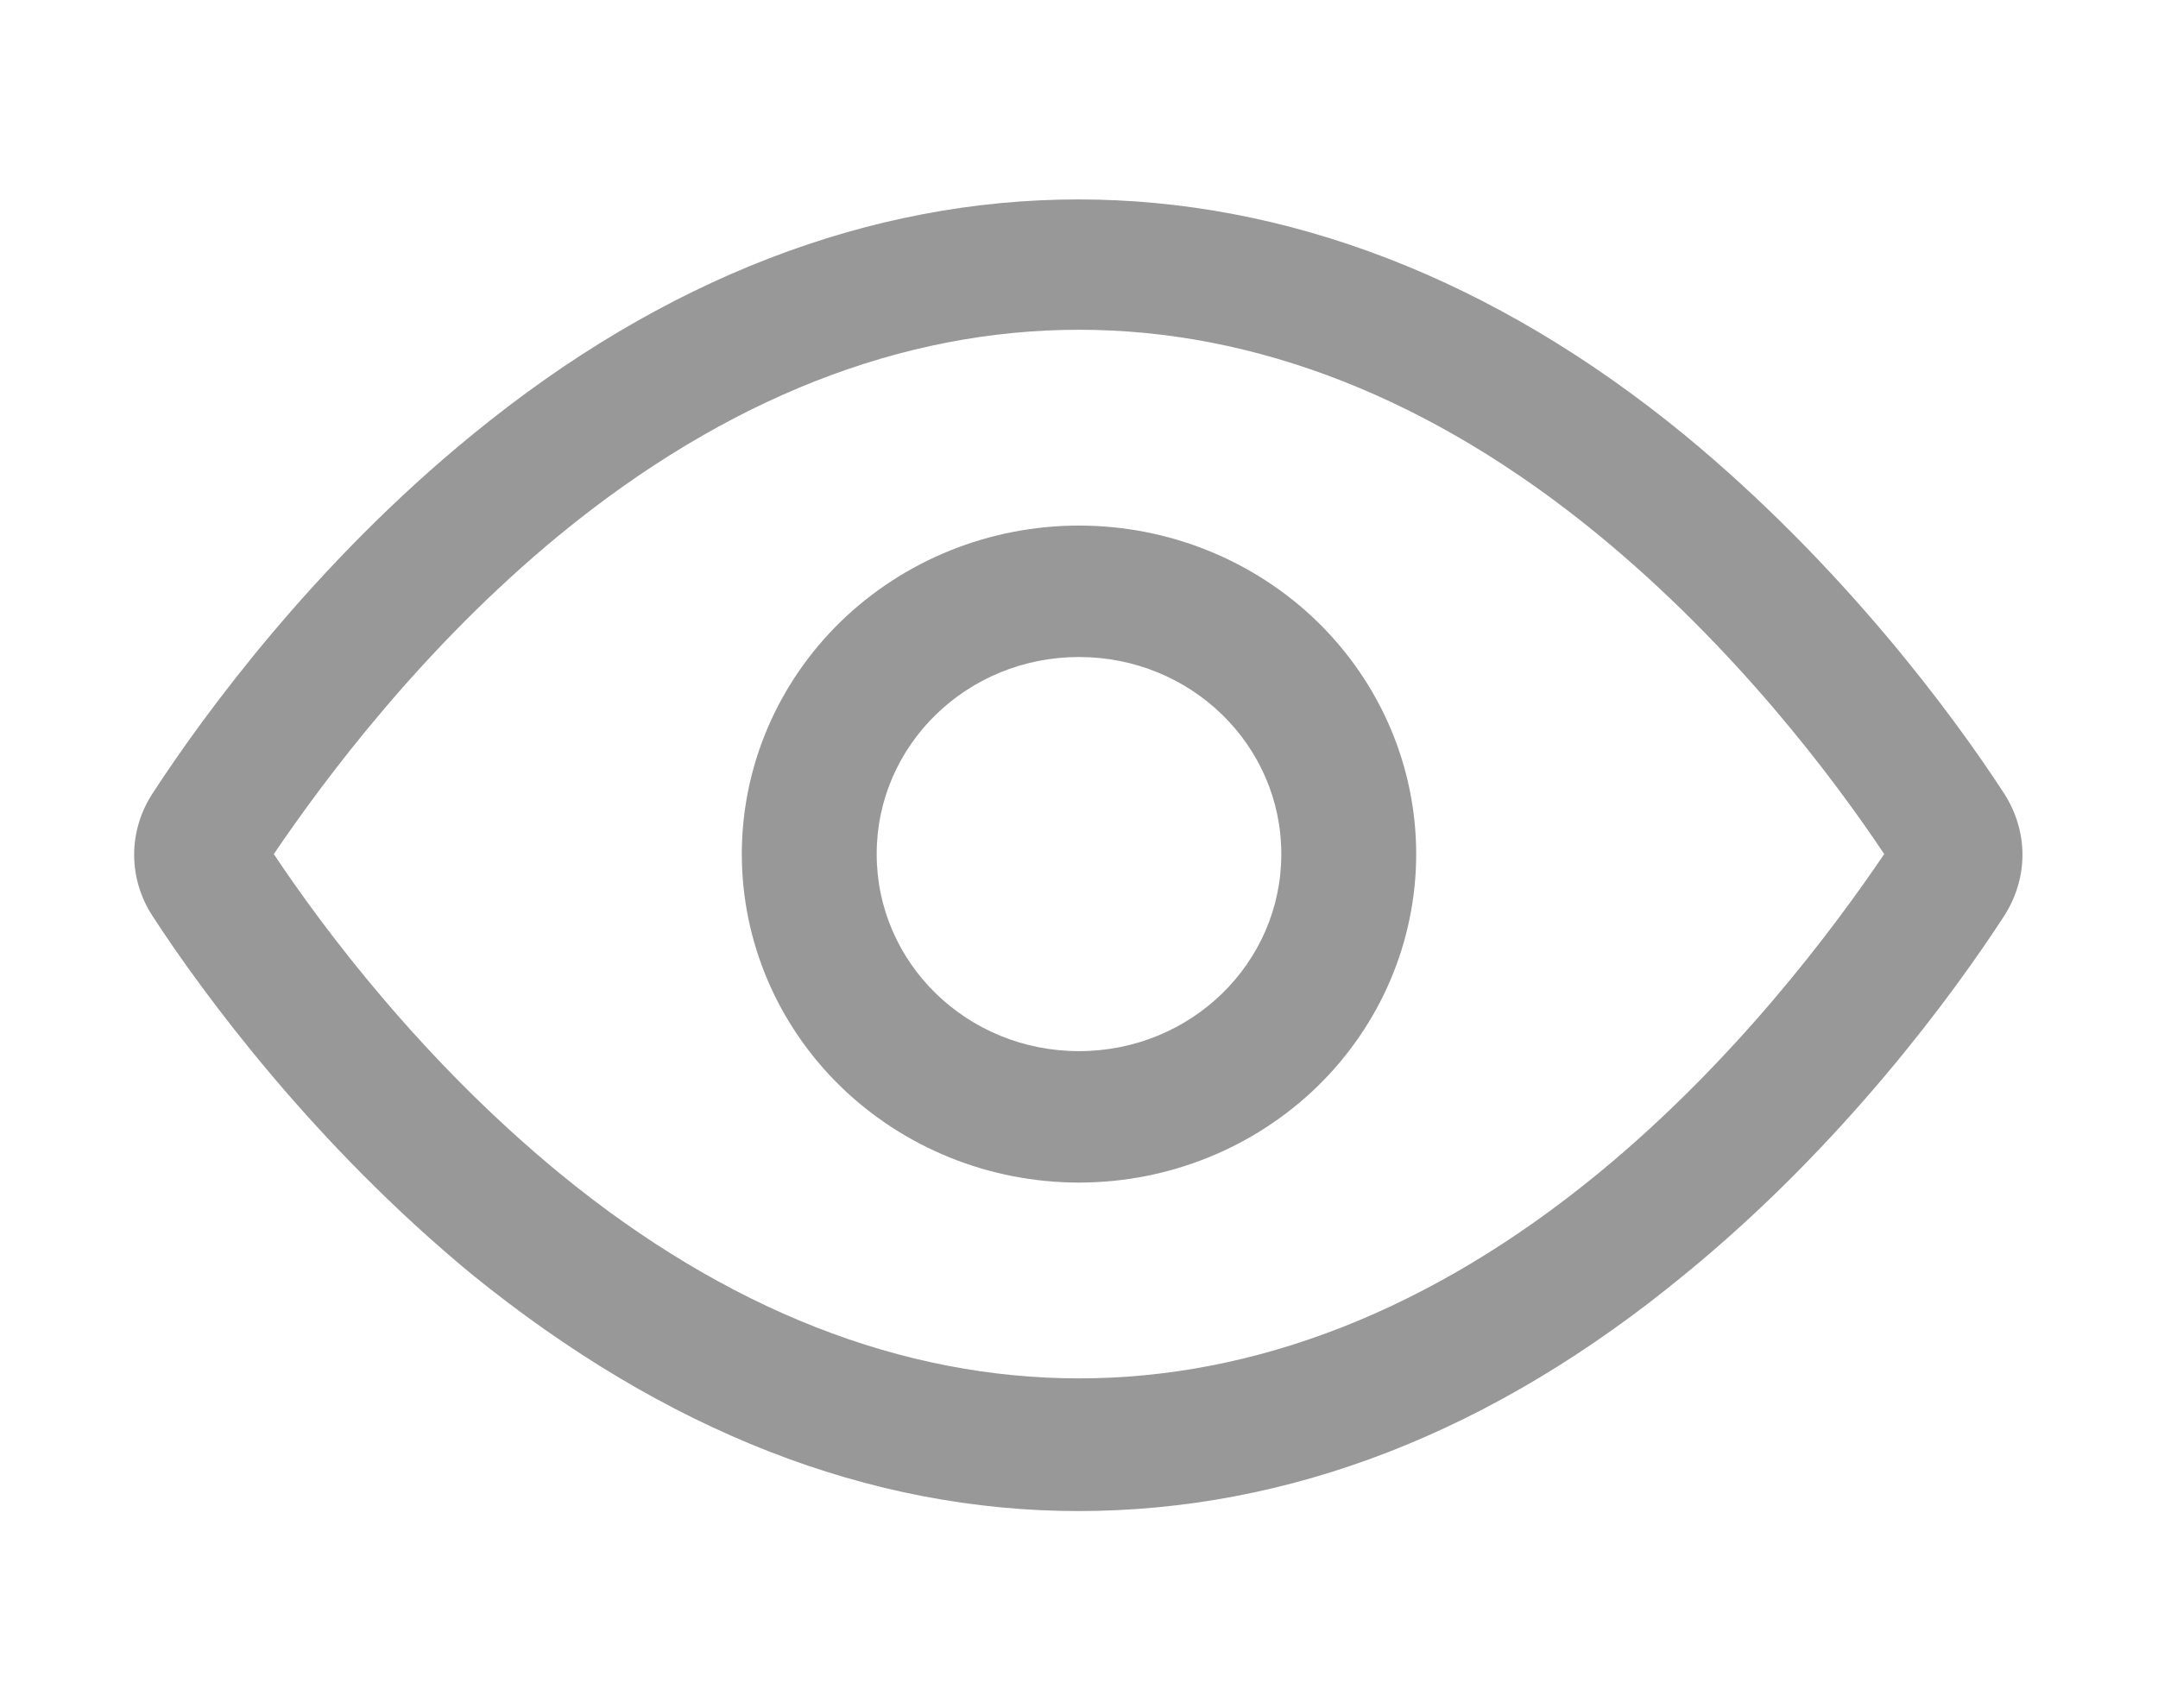 <svg width="24" height="19" viewBox="0 0 24 19" fill="none" xmlns="http://www.w3.org/2000/svg">
<g id="formkit:eye">
<path id="Vector" d="M12 16.808C9.66 16.808 7.395 15.916 5.25 14.177C3.495 12.73 2.265 11.064 1.695 10.187C1.563 9.984 1.492 9.748 1.492 9.507C1.492 9.267 1.563 9.031 1.695 8.828C2.265 7.951 3.495 6.27 5.25 4.838C9.51 1.345 14.475 1.345 18.735 4.838C20.49 6.285 21.72 7.951 22.29 8.828C22.56 9.252 22.56 9.763 22.29 10.187C21.72 11.064 20.49 12.745 18.735 14.177C16.605 15.931 14.34 16.808 11.985 16.808H12ZM3.045 9.5C3.6 10.333 4.695 11.795 6.225 13.052C9.93 16.092 14.07 16.092 17.775 13.052C19.305 11.795 20.4 10.319 20.955 9.5C20.4 8.667 19.305 7.205 17.775 5.948C14.07 2.908 9.93 2.908 6.225 5.948C4.695 7.205 3.6 8.682 3.045 9.5Z" fill="#989898"/>
<path id="Vector_2" d="M12 13.154C11.005 13.154 10.052 12.769 9.348 12.084C8.645 11.399 8.25 10.469 8.25 9.5C8.25 8.531 8.645 7.602 9.348 6.916C10.052 6.231 11.005 5.846 12 5.846C12.995 5.846 13.948 6.231 14.652 6.916C15.355 7.602 15.75 8.531 15.75 9.5C15.75 10.469 15.355 11.399 14.652 12.084C13.948 12.769 12.995 13.154 12 13.154ZM12 7.308C10.755 7.308 9.75 8.287 9.75 9.5C9.75 10.713 10.755 11.692 12 11.692C13.245 11.692 14.25 10.713 14.25 9.5C14.25 8.287 13.245 7.308 12 7.308Z" fill="#989898"/>
</g>
</svg>
